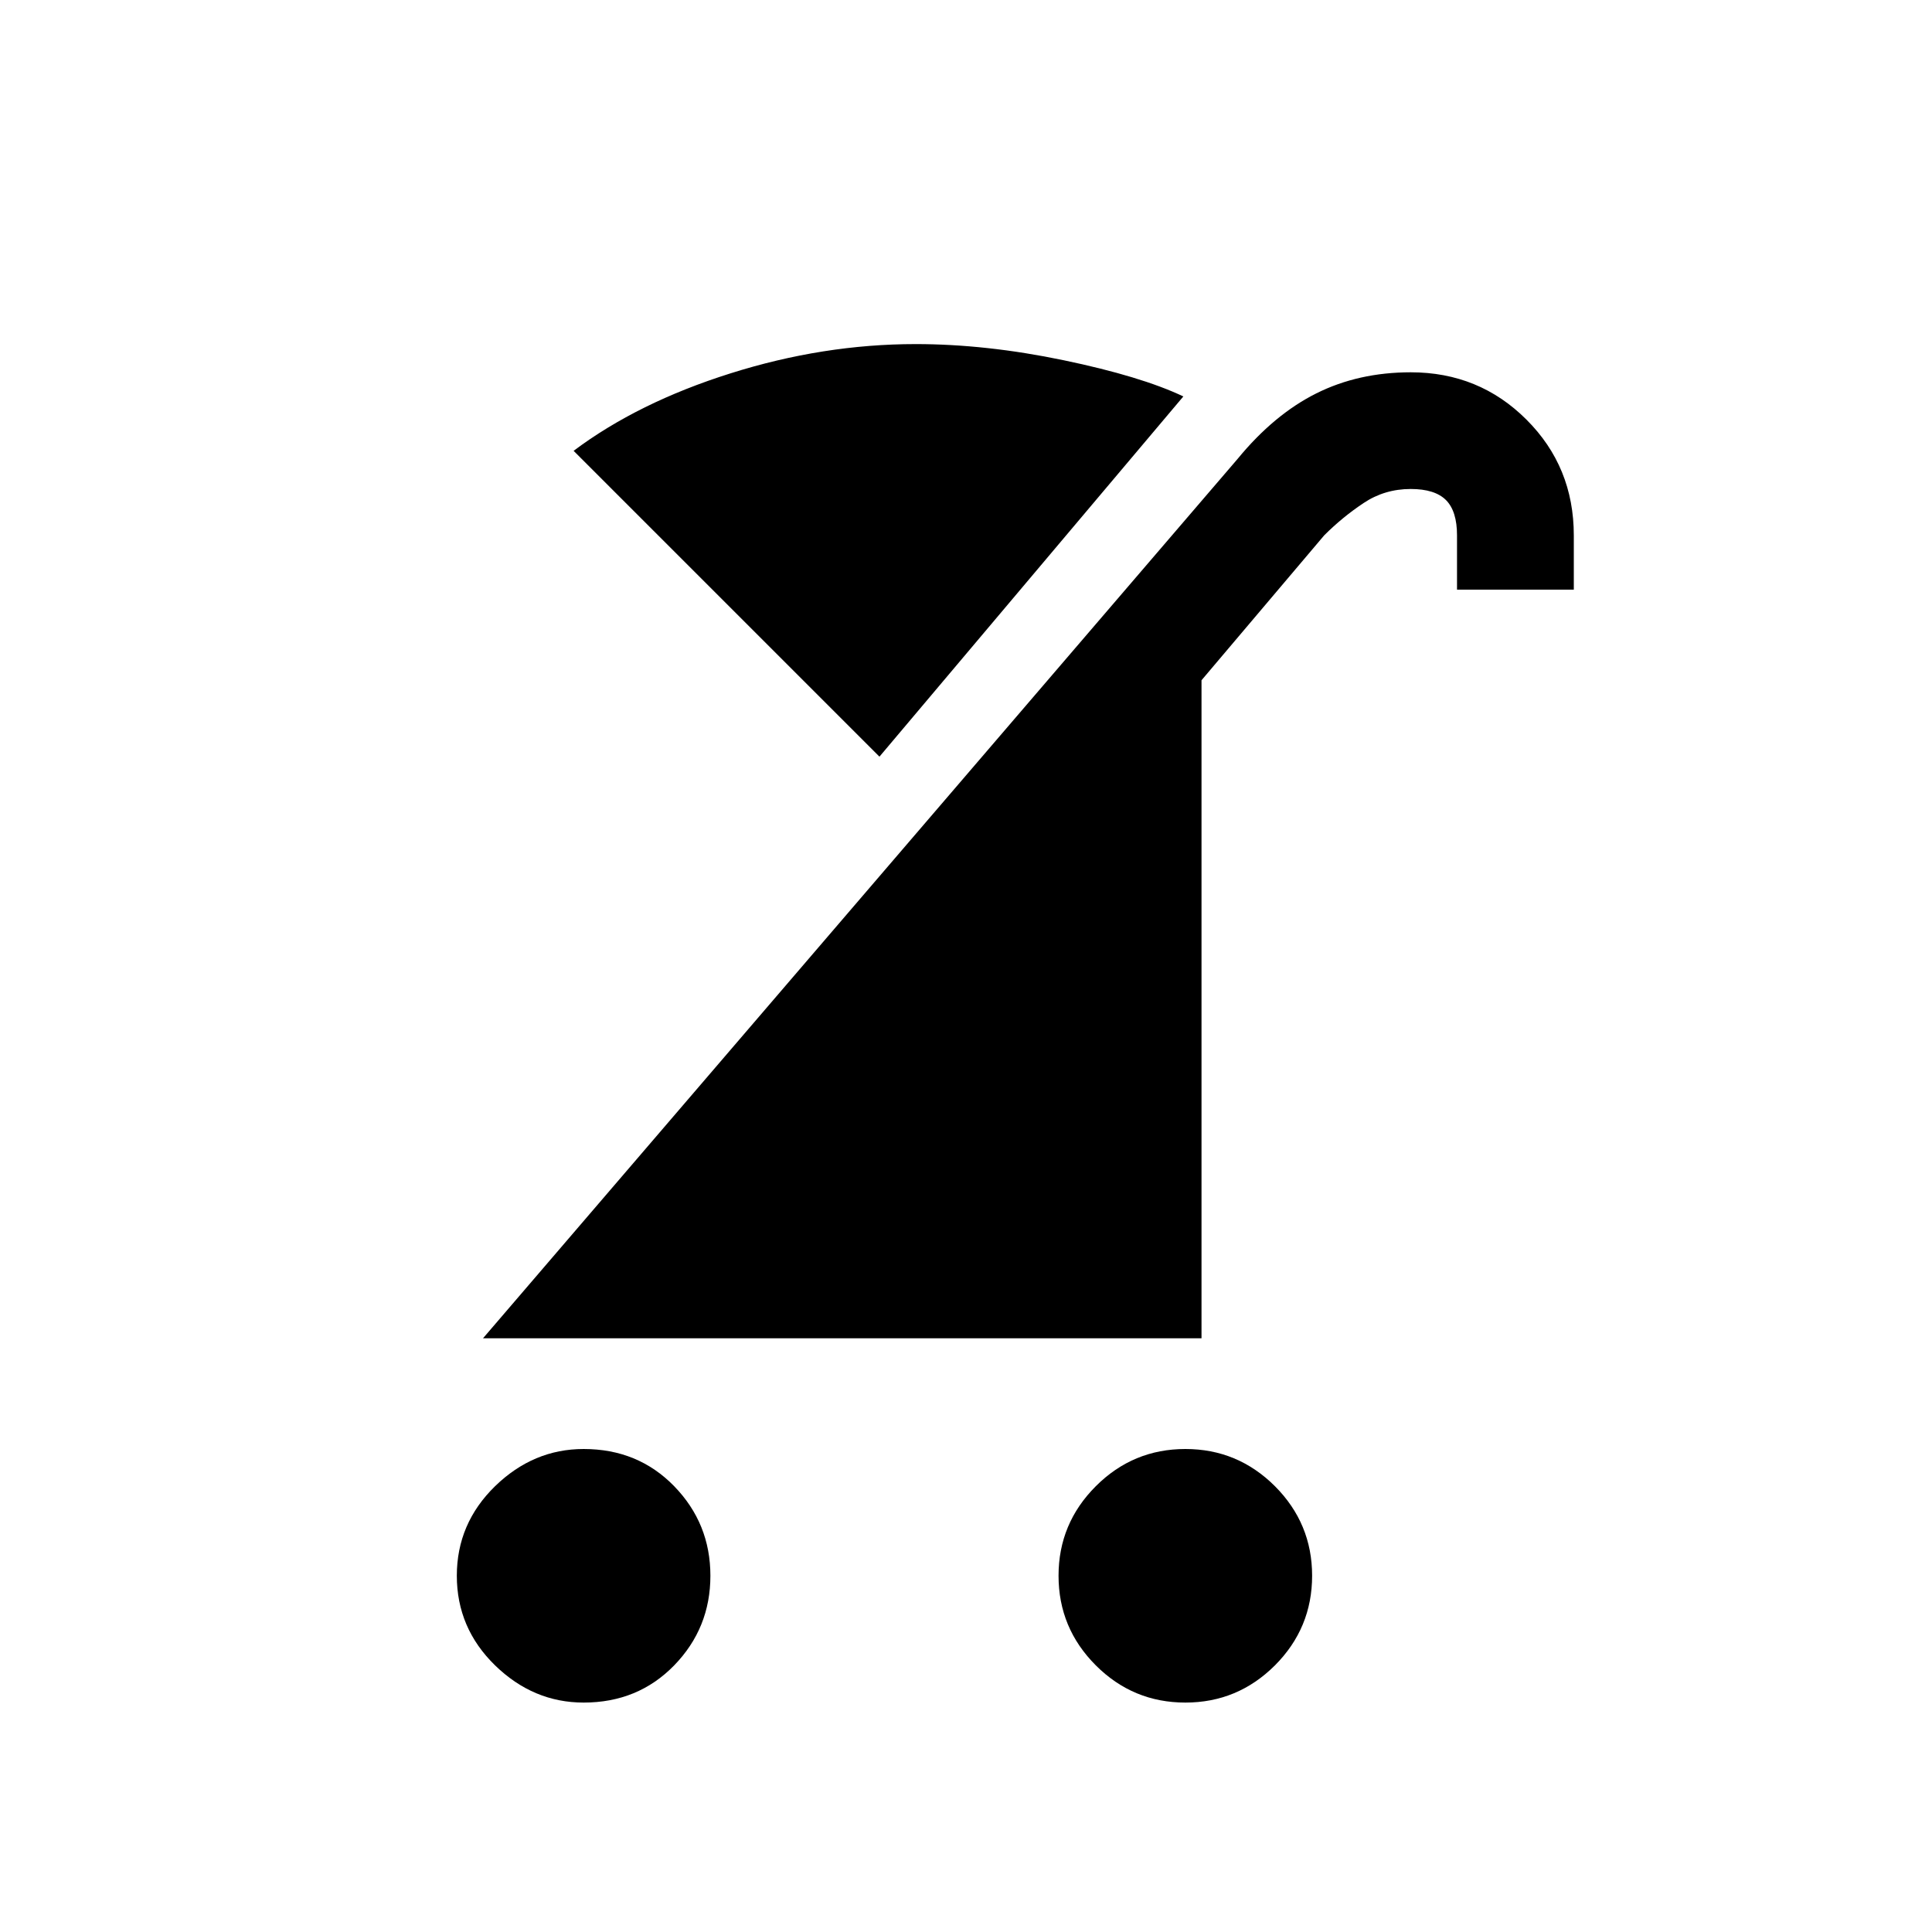 <svg xmlns="http://www.w3.org/2000/svg" height="20" width="20"><path d="M12.271 17.625q-.542 0-.927-.385-.386-.386-.386-.928 0-.541.386-.927.385-.385.927-.385.541 0 .927.385.385.386.385.927 0 .542-.385.928-.386.385-.927.385Zm-6.229 0q-.521 0-.917-.385-.396-.386-.396-.928 0-.541.396-.927.396-.385.917-.385.562 0 .937.385.375.386.375.927 0 .542-.375.928-.375.385-.937.385ZM5 13.854l7.812-9.104q.376-.458.813-.677.437-.219.979-.219.708 0 1.198.49.49.489.49 1.198v.562h-1.209v-.562q0-.25-.114-.365-.115-.115-.365-.115-.271 0-.489.146-.219.146-.407.334l-1.27 1.5v6.812Zm4.104-6.021L5.938 4.667q.666-.5 1.624-.802.959-.303 1.917-.303.729 0 1.531.167.802.167 1.24.375Z"/></svg>